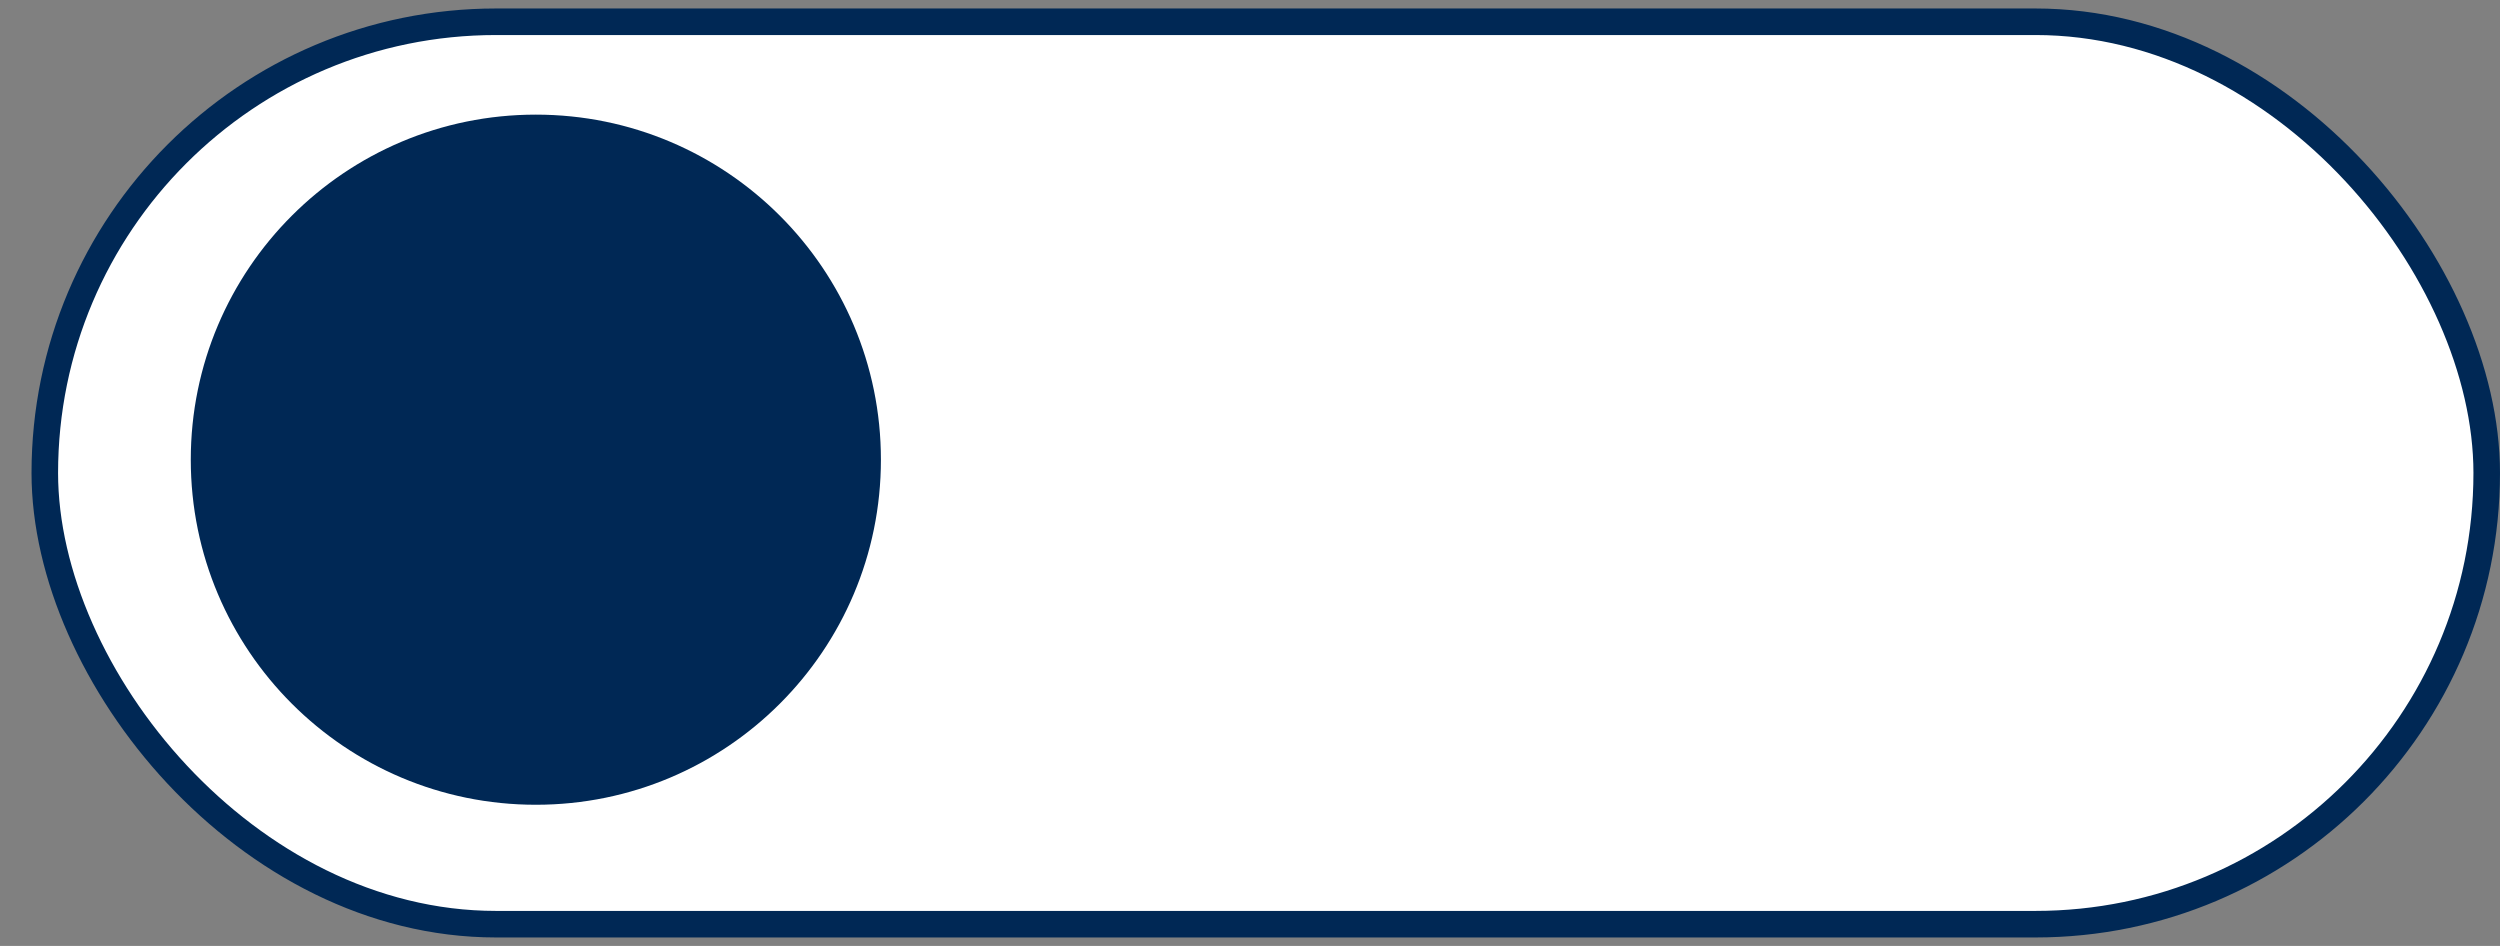 <svg width="74" height="28" viewBox="0 0 74 28" fill="none" xmlns="http://www.w3.org/2000/svg">
<rect x="0" y="0" width="74" height="28" fill="#808080" stroke="none"/>
<rect x="1.326" y="0.644" width="72.281" height="26.712" rx="13.356" fill="white" stroke="#002855" stroke-width="0.786"/>
<circle cx="15.861" cy="13.607" r="10.214" fill="#002855"/>
</svg>
